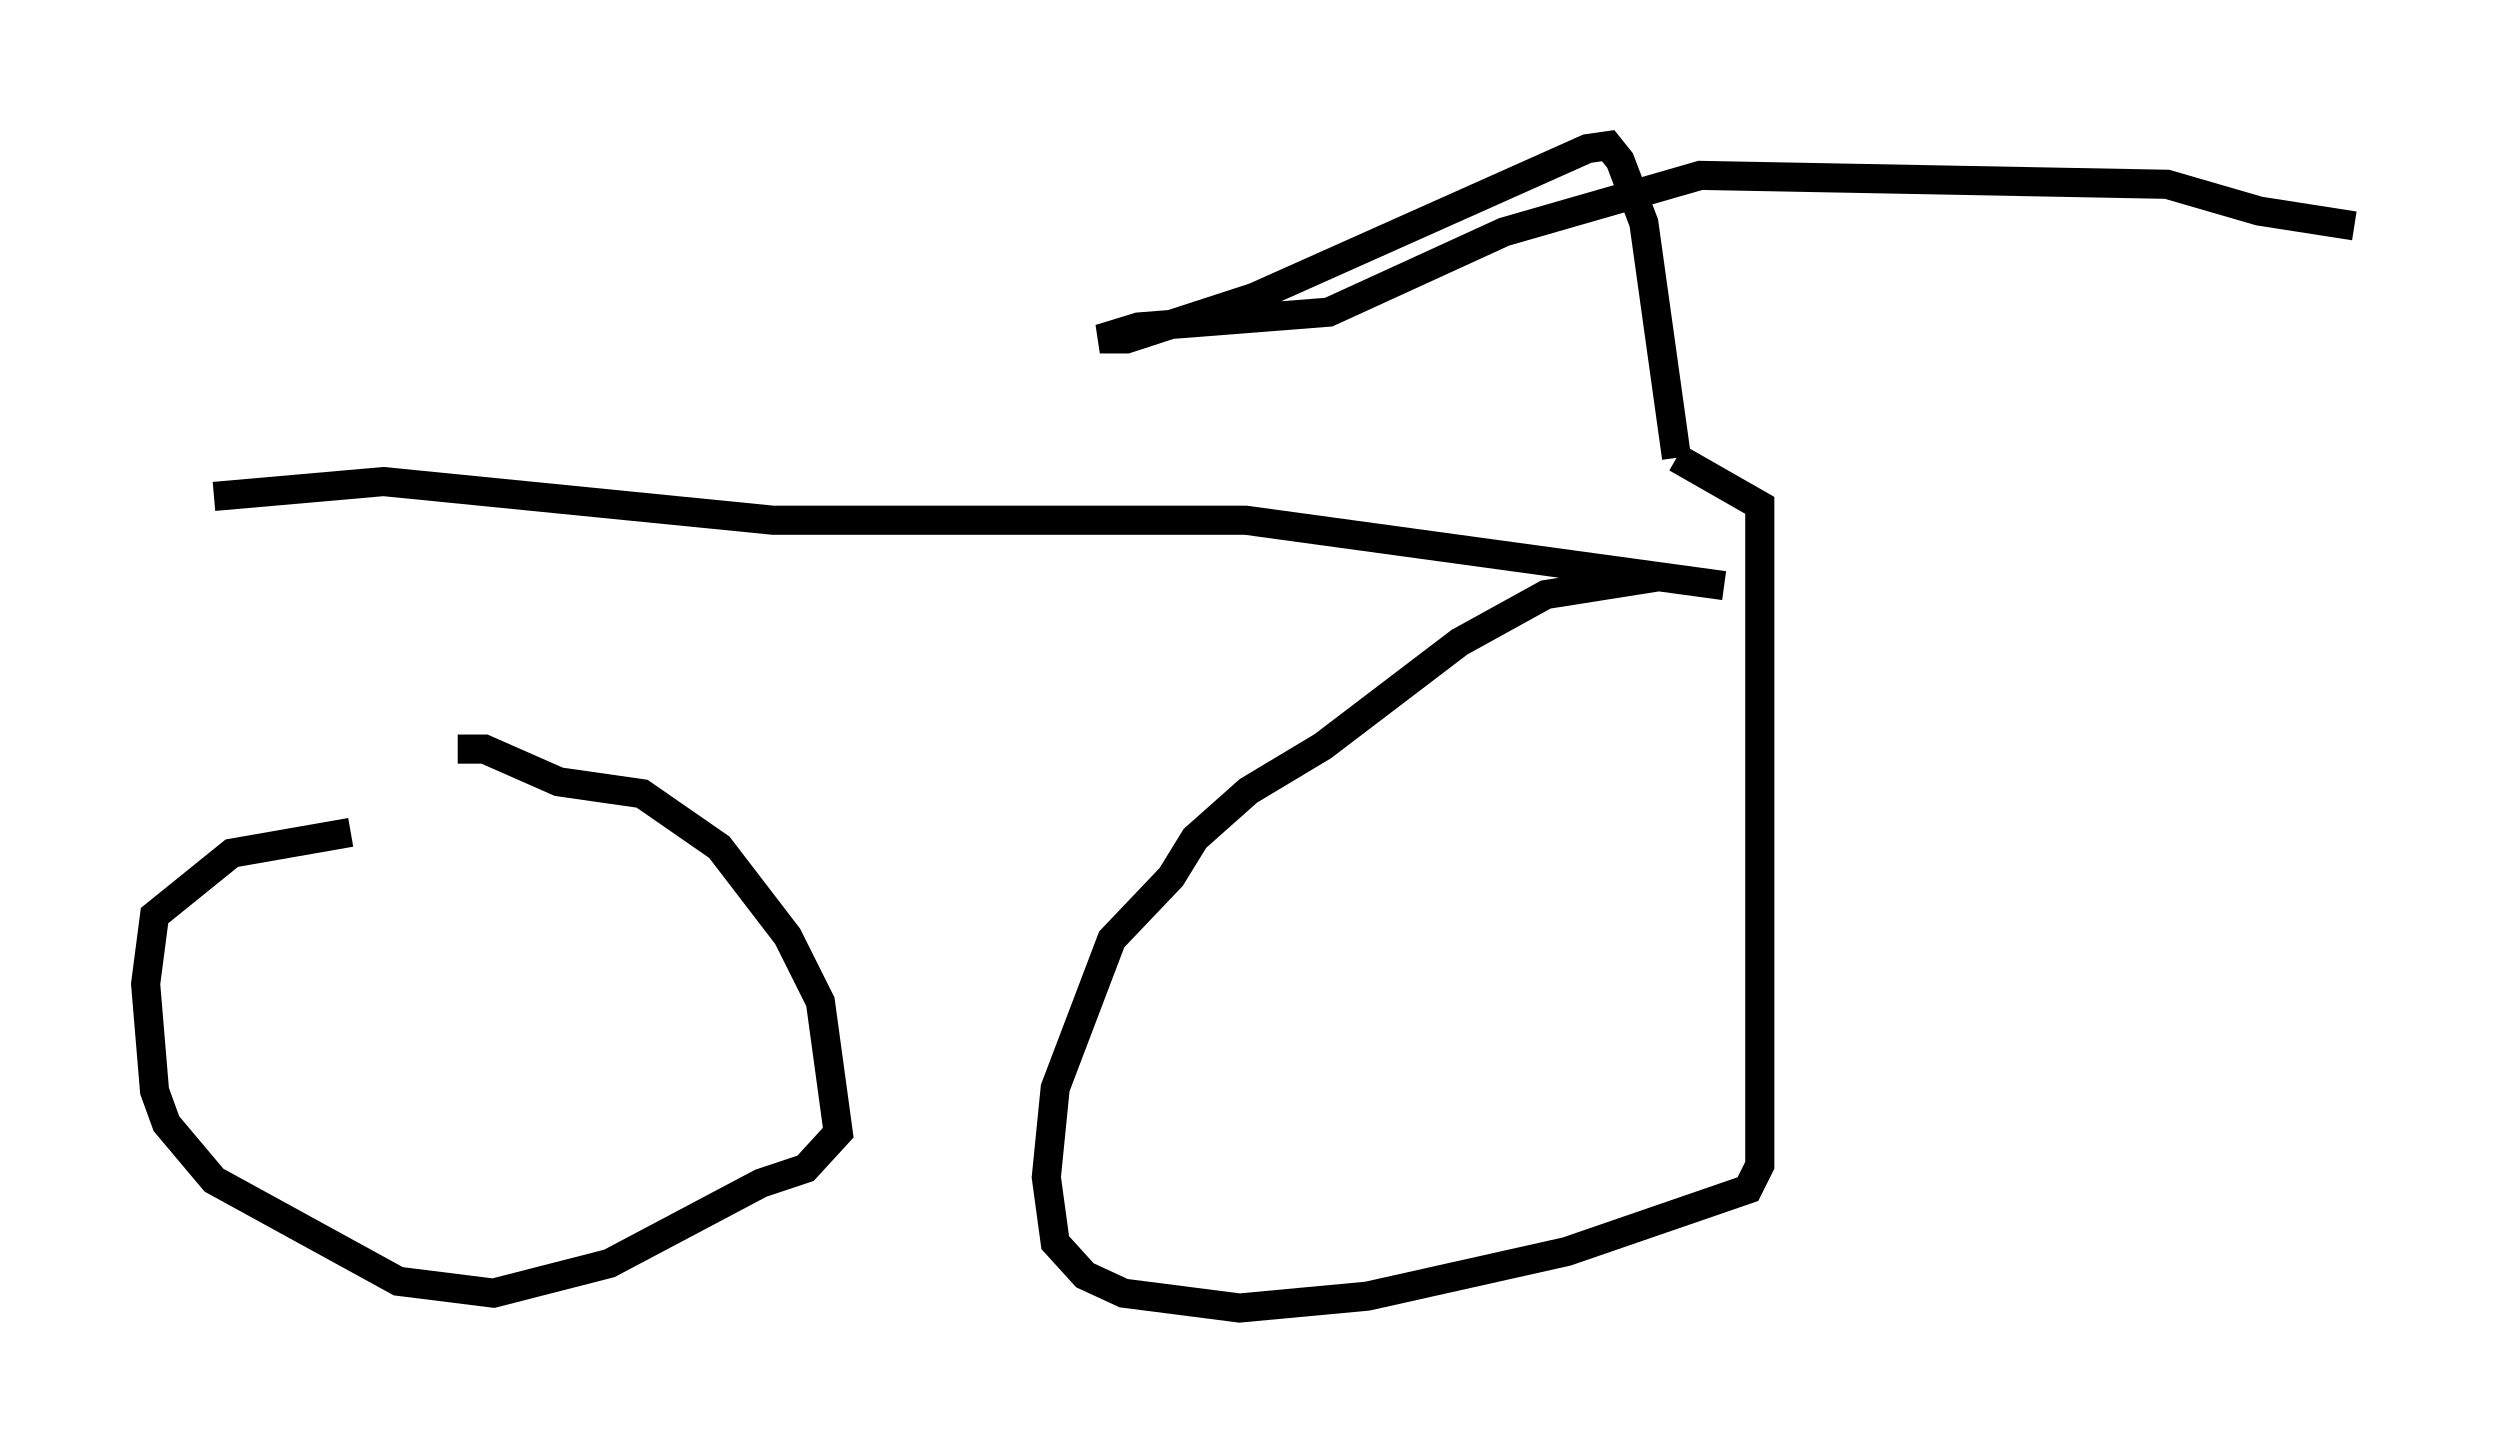<?xml version="1.0" encoding="utf-8" ?>
<svg baseProfile="full" height="49.915" version="1.1" width="85.849" xmlns="http://www.w3.org/2000/svg" xmlns:ev="http://www.w3.org/2001/xml-events" xmlns:xlink="http://www.w3.org/1999/xlink"><defs /><rect fill="white" height="49.915" width="85.849" x="0" y="0" /><path d="M15.617, 26.336 m-3.573, 2.246 l-4.083, 0.715 -2.654, 2.144 l-0.306, 2.348 0.306, 3.675 l0.408, 1.123 1.633, 1.94 l6.329, 3.471 3.267, 0.408 l3.981, -1.021 5.206, -2.756 l1.531, -0.51 1.123, -1.225 l-0.613, -4.492 -1.123, -2.246 l-2.348, -3.063 -2.654, -1.838 l-2.858, -0.408 -2.552, -1.123 l-0.919, 0.0 m-8.371, -8.677 l5.819, -0.51 13.373, 1.327 l16.231, 0.0 16.436, 2.246 l-2.246, -0.306 -3.879, 0.613 l-2.96, 1.633 -4.696, 3.573 l-2.552, 1.531 -1.838, 1.633 l-0.817, 1.327 -2.042, 2.144 l-1.94, 5.104 -0.306, 3.063 l0.306, 2.246 1.021, 1.123 l1.327, 0.613 3.981, 0.51 l4.39, -0.408 6.84, -1.531 l6.227, -2.144 0.408, -0.817 l0.0, -22.663 -2.858, -1.633 m0.0, 0.0 l-1.123, -8.065 -0.817, -2.144 l-0.408, -0.51 -0.715, 0.102 l-11.433, 5.104 -4.39, 1.429 l-0.919, 0.0 1.327, -0.408 l6.533, -0.51 6.023, -2.756 l6.738, -1.94 16.027, 0.306 l3.165, 0.919 3.267, 0.51 " fill="none" stroke="black" stroke-width="1" /></svg>